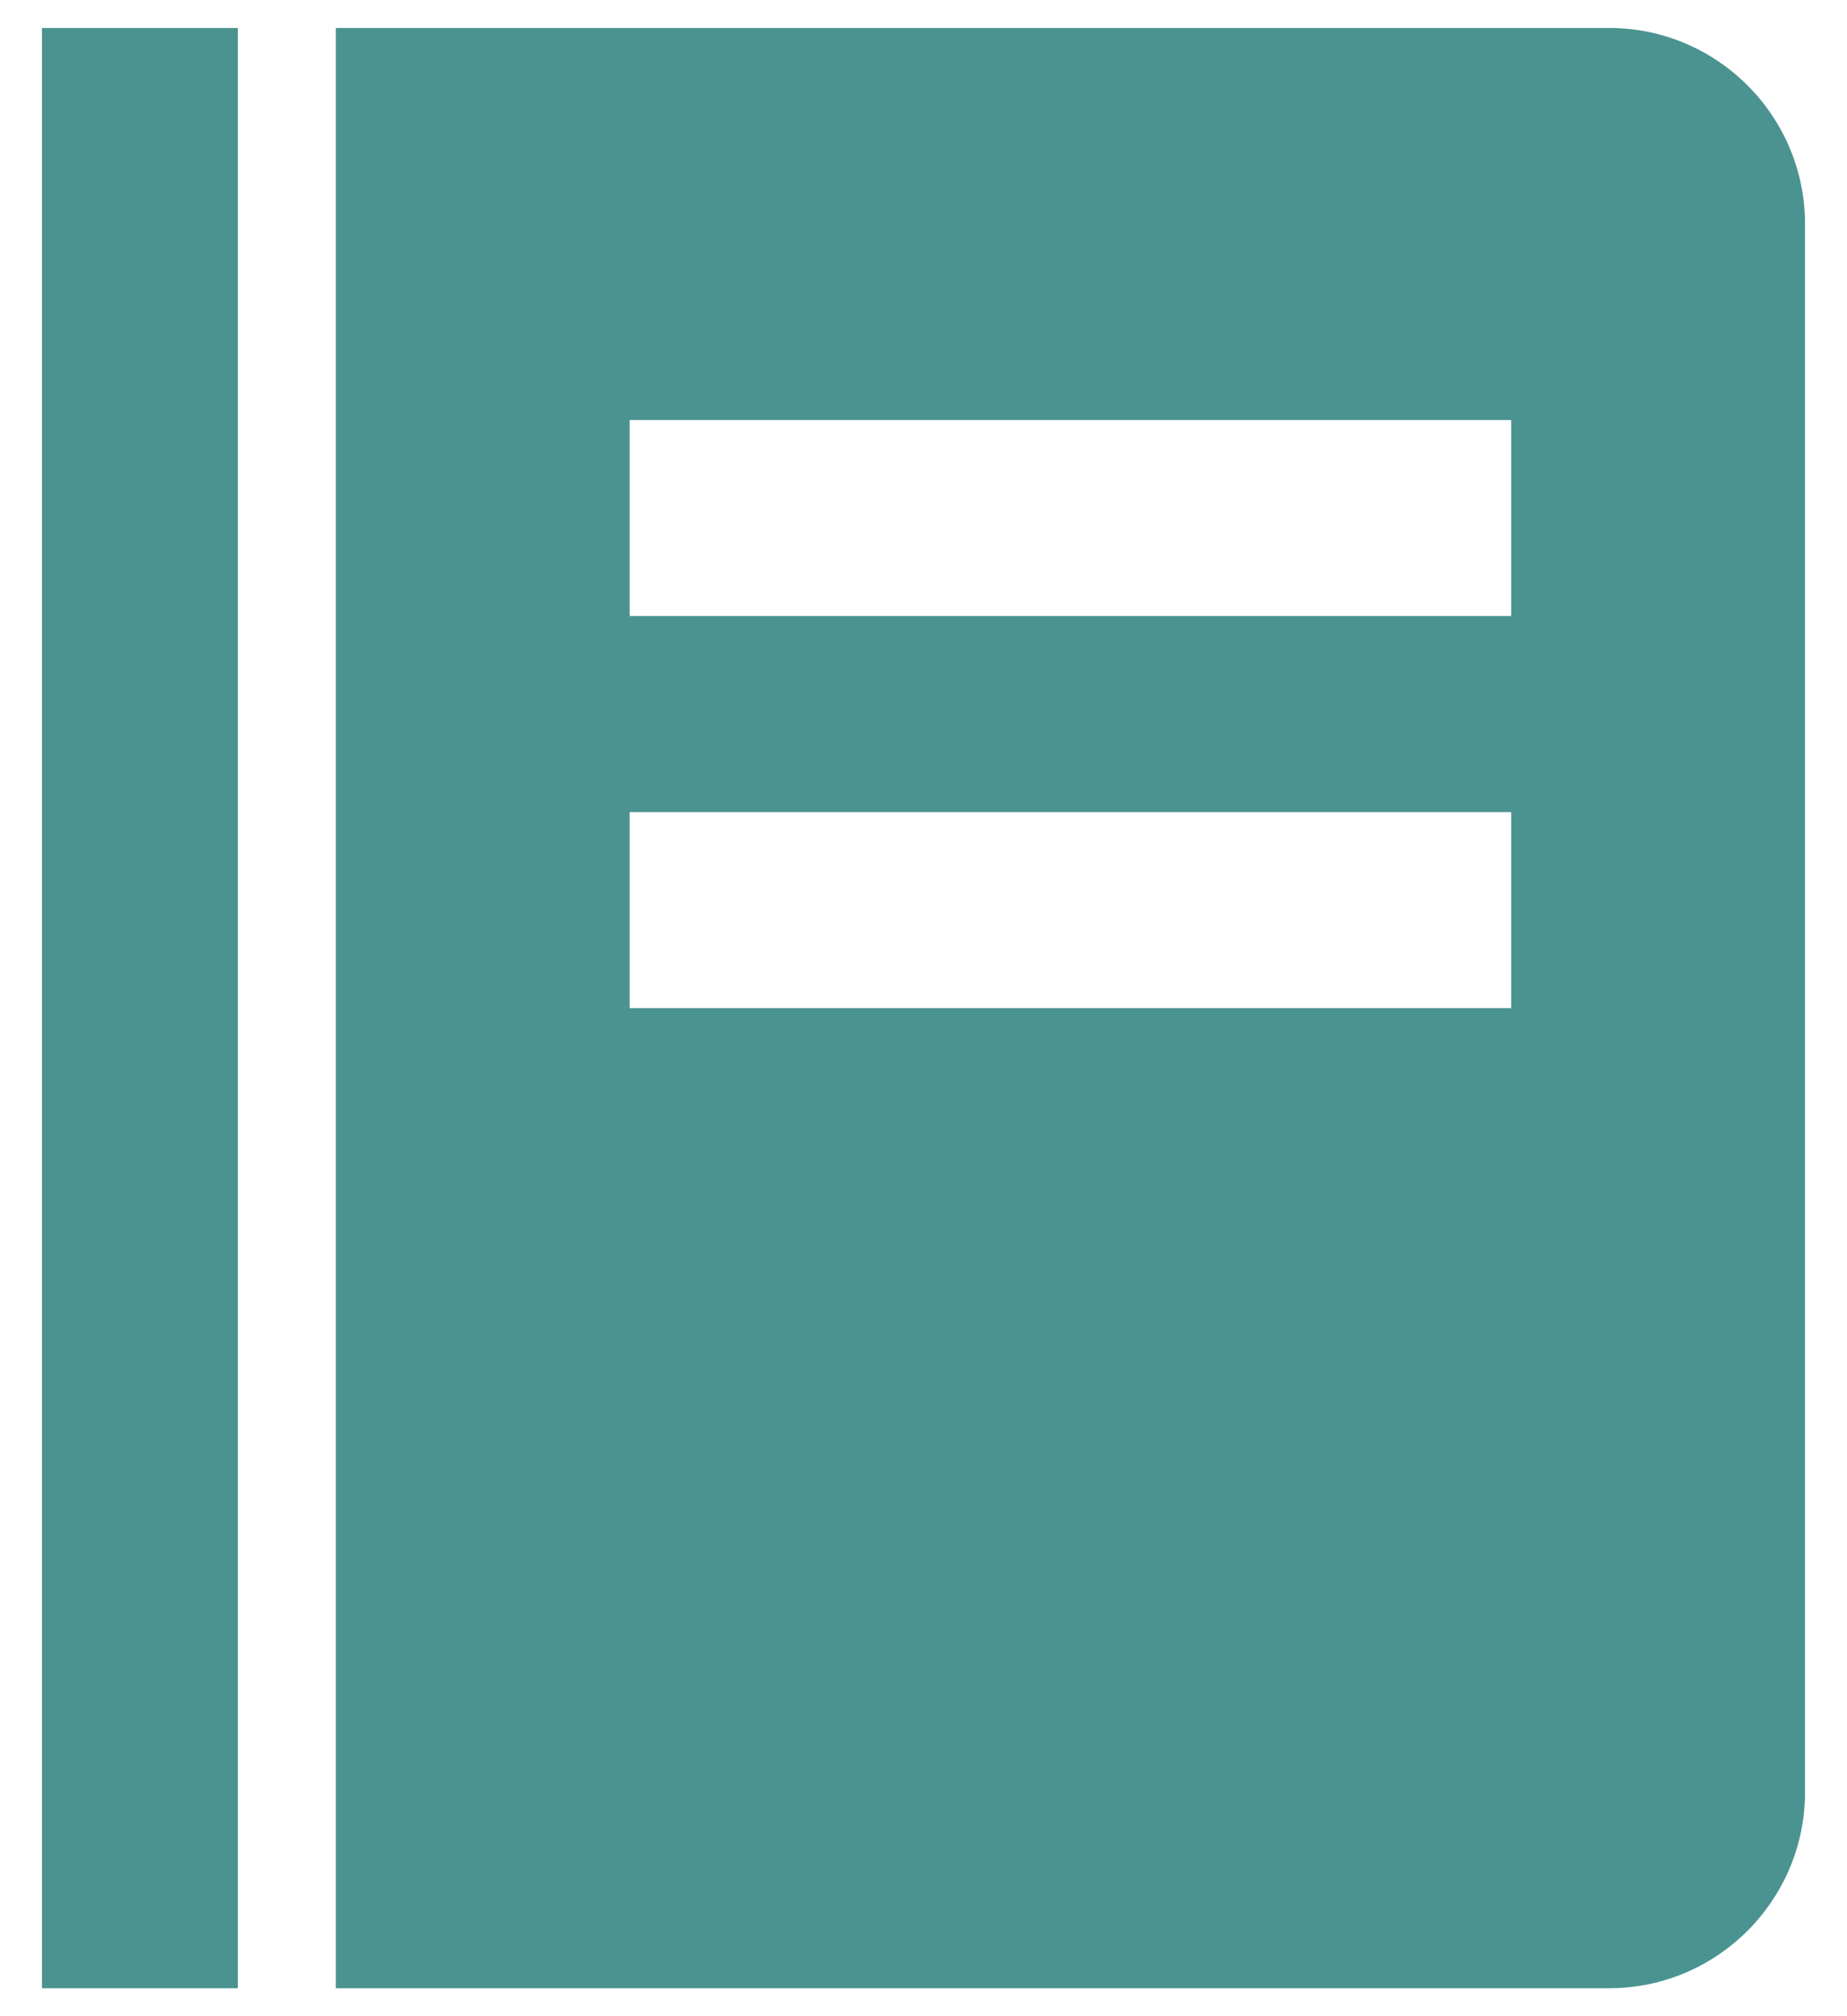 <svg width="22" height="24" viewBox="0 0 22 24" fill="none" xmlns="http://www.w3.org/2000/svg">
<path d="M0.5 0.333H2.833V23.667H0.5V0.333ZM19.167 0.333H4V23.667H19.167C20.453 23.667 21.5 22.62 21.5 21.333V2.667C21.5 1.38 20.453 0.333 19.167 0.333ZM18 12H7.5V9.667H18V12ZM18 7.333H7.5V5H18V7.333Z" fill="#4A9390"/>
</svg>
